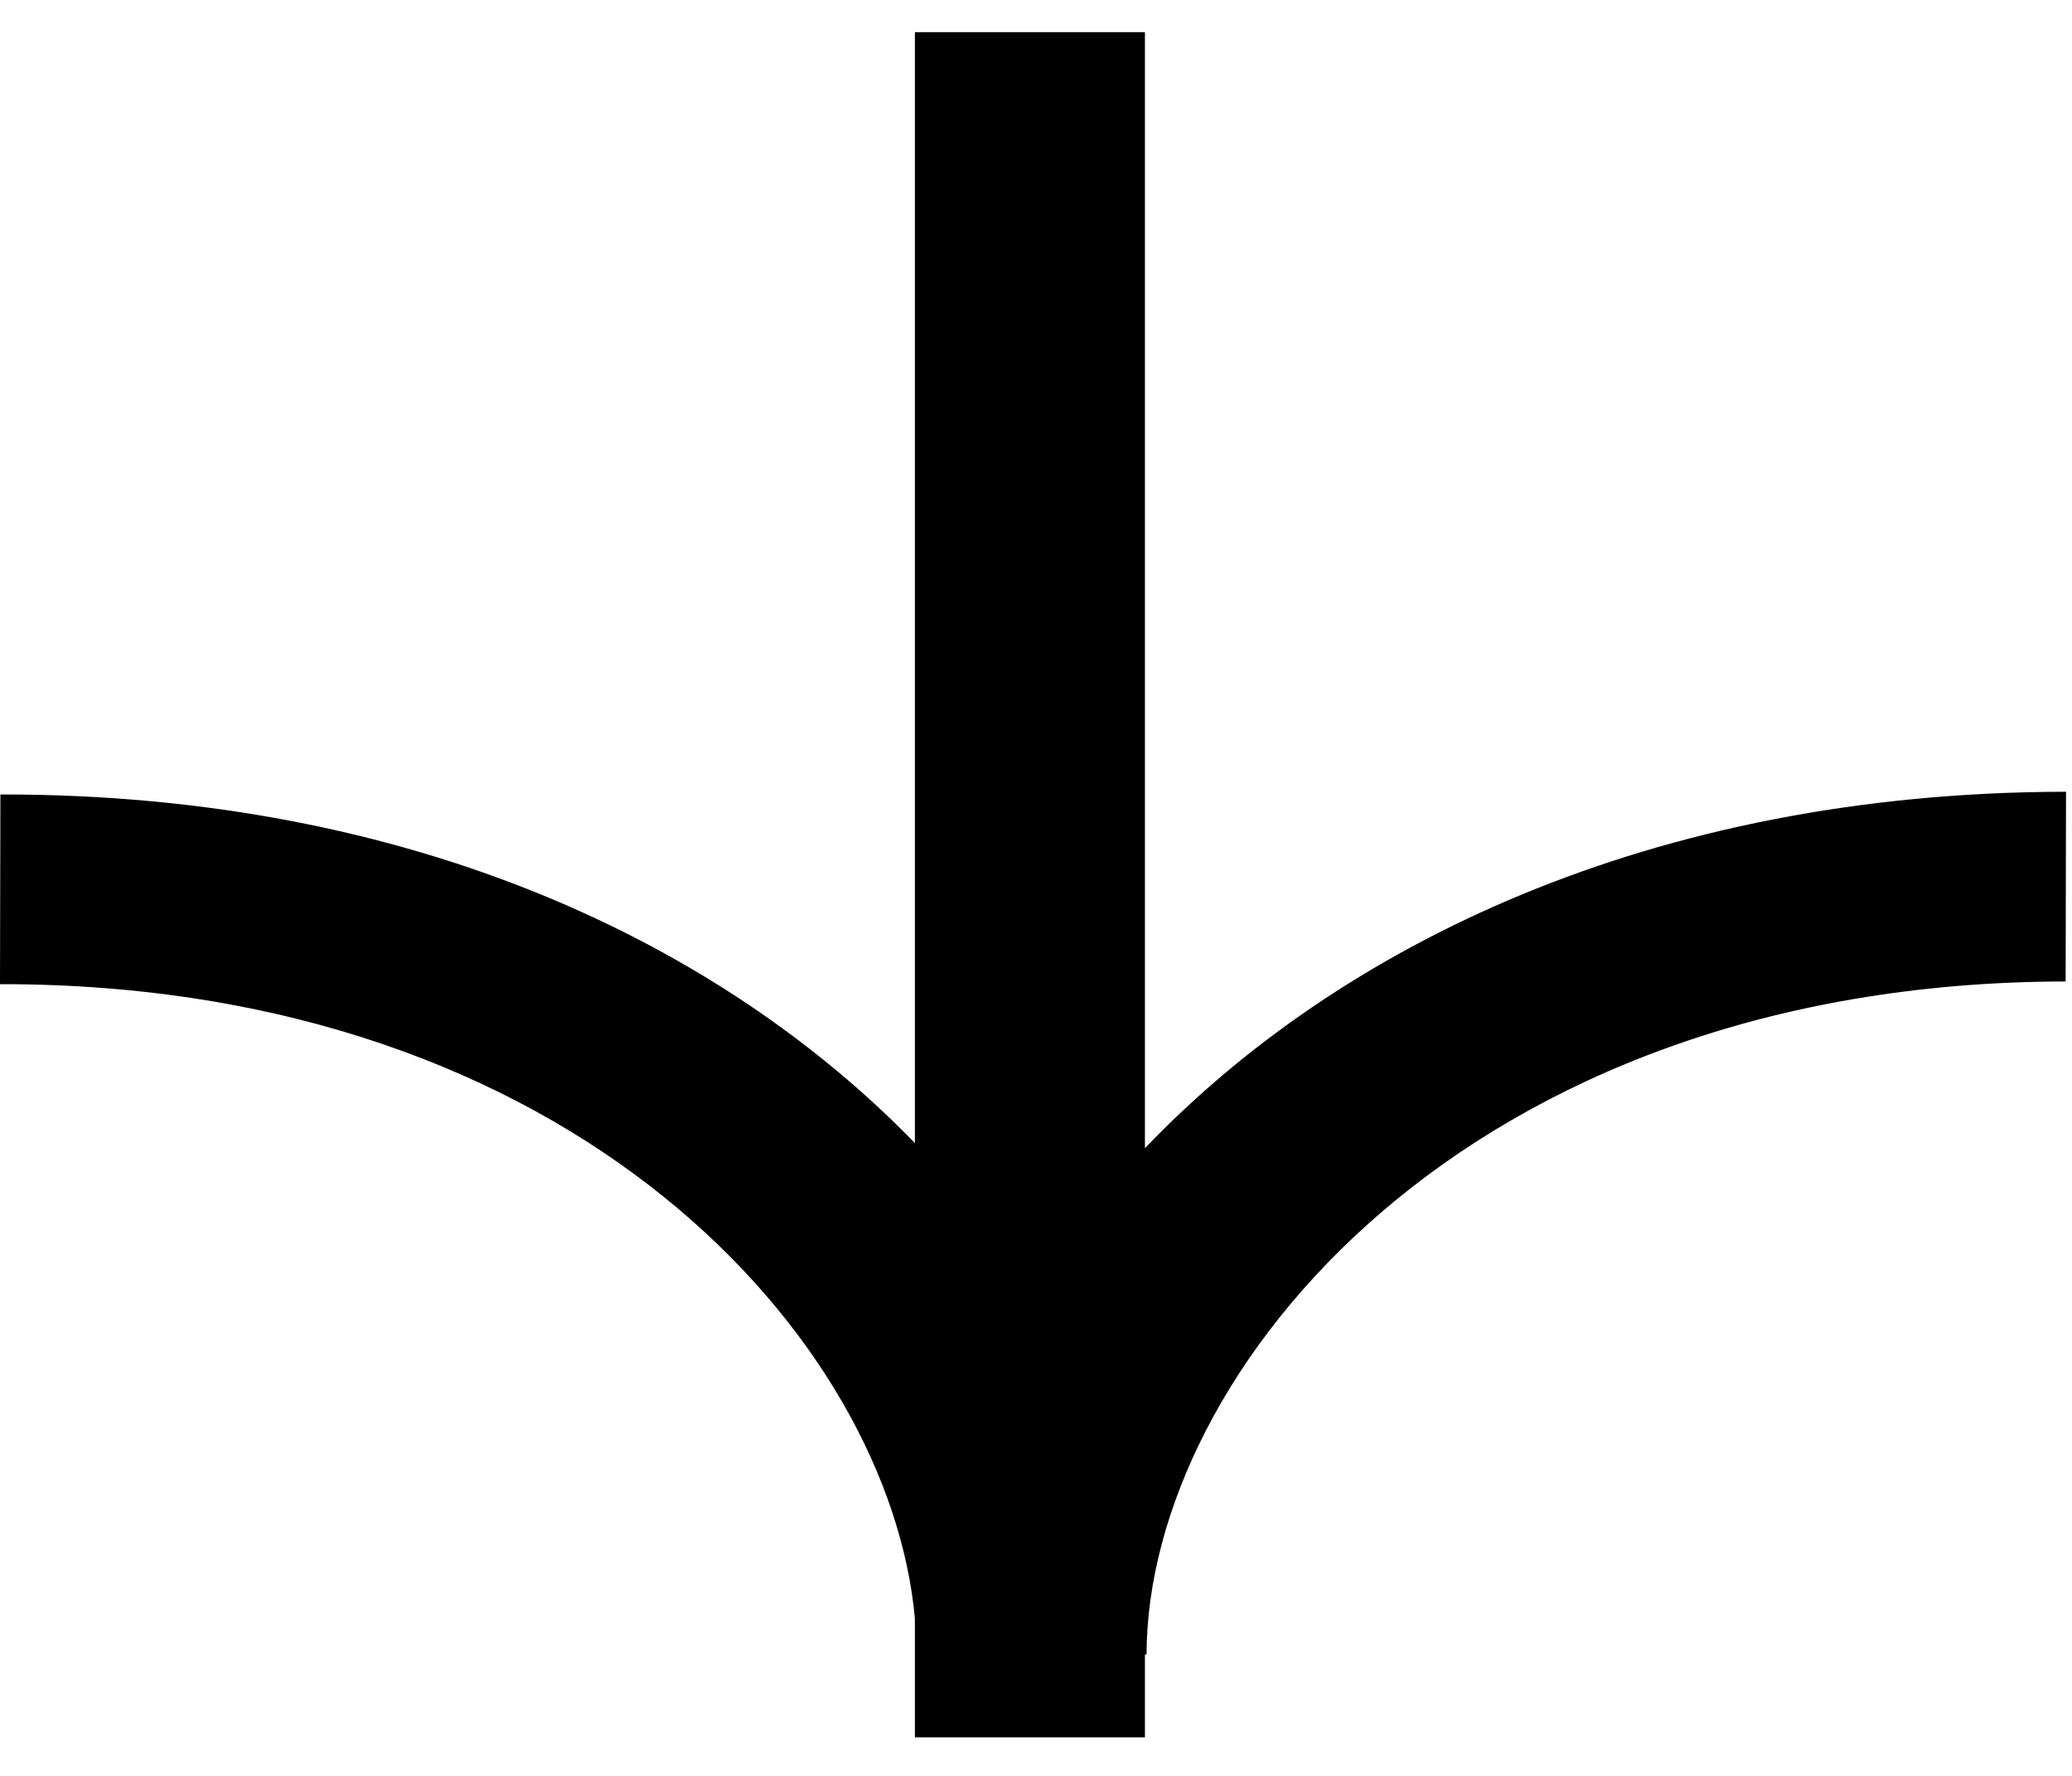 <svg xmlns="http://www.w3.org/2000/svg" width="100%" height="100%" viewBox="0 0 42 36" fill="none" preserveAspectRatio="xMidYMid meet" aria-hidden="true" role="img">
<path fill-rule="evenodd" clip-rule="evenodd" d="M41.871 19.896C29.699 19.912 23.264 27.815 23.241 33.524L23.241 33.54L23.208 33.54L23.208 35.219L18.545 35.219L18.545 32.808C18.036 27.18 11.667 19.936 0 19.951L0.008 16.105C8.359 16.094 14.635 19.142 18.545 23.172L18.545 0.652L23.208 0.652L23.208 23.276C27.126 19.181 33.452 16.061 41.879 16.05L41.871 19.896Z" fill="currentColor"></path>
</svg>